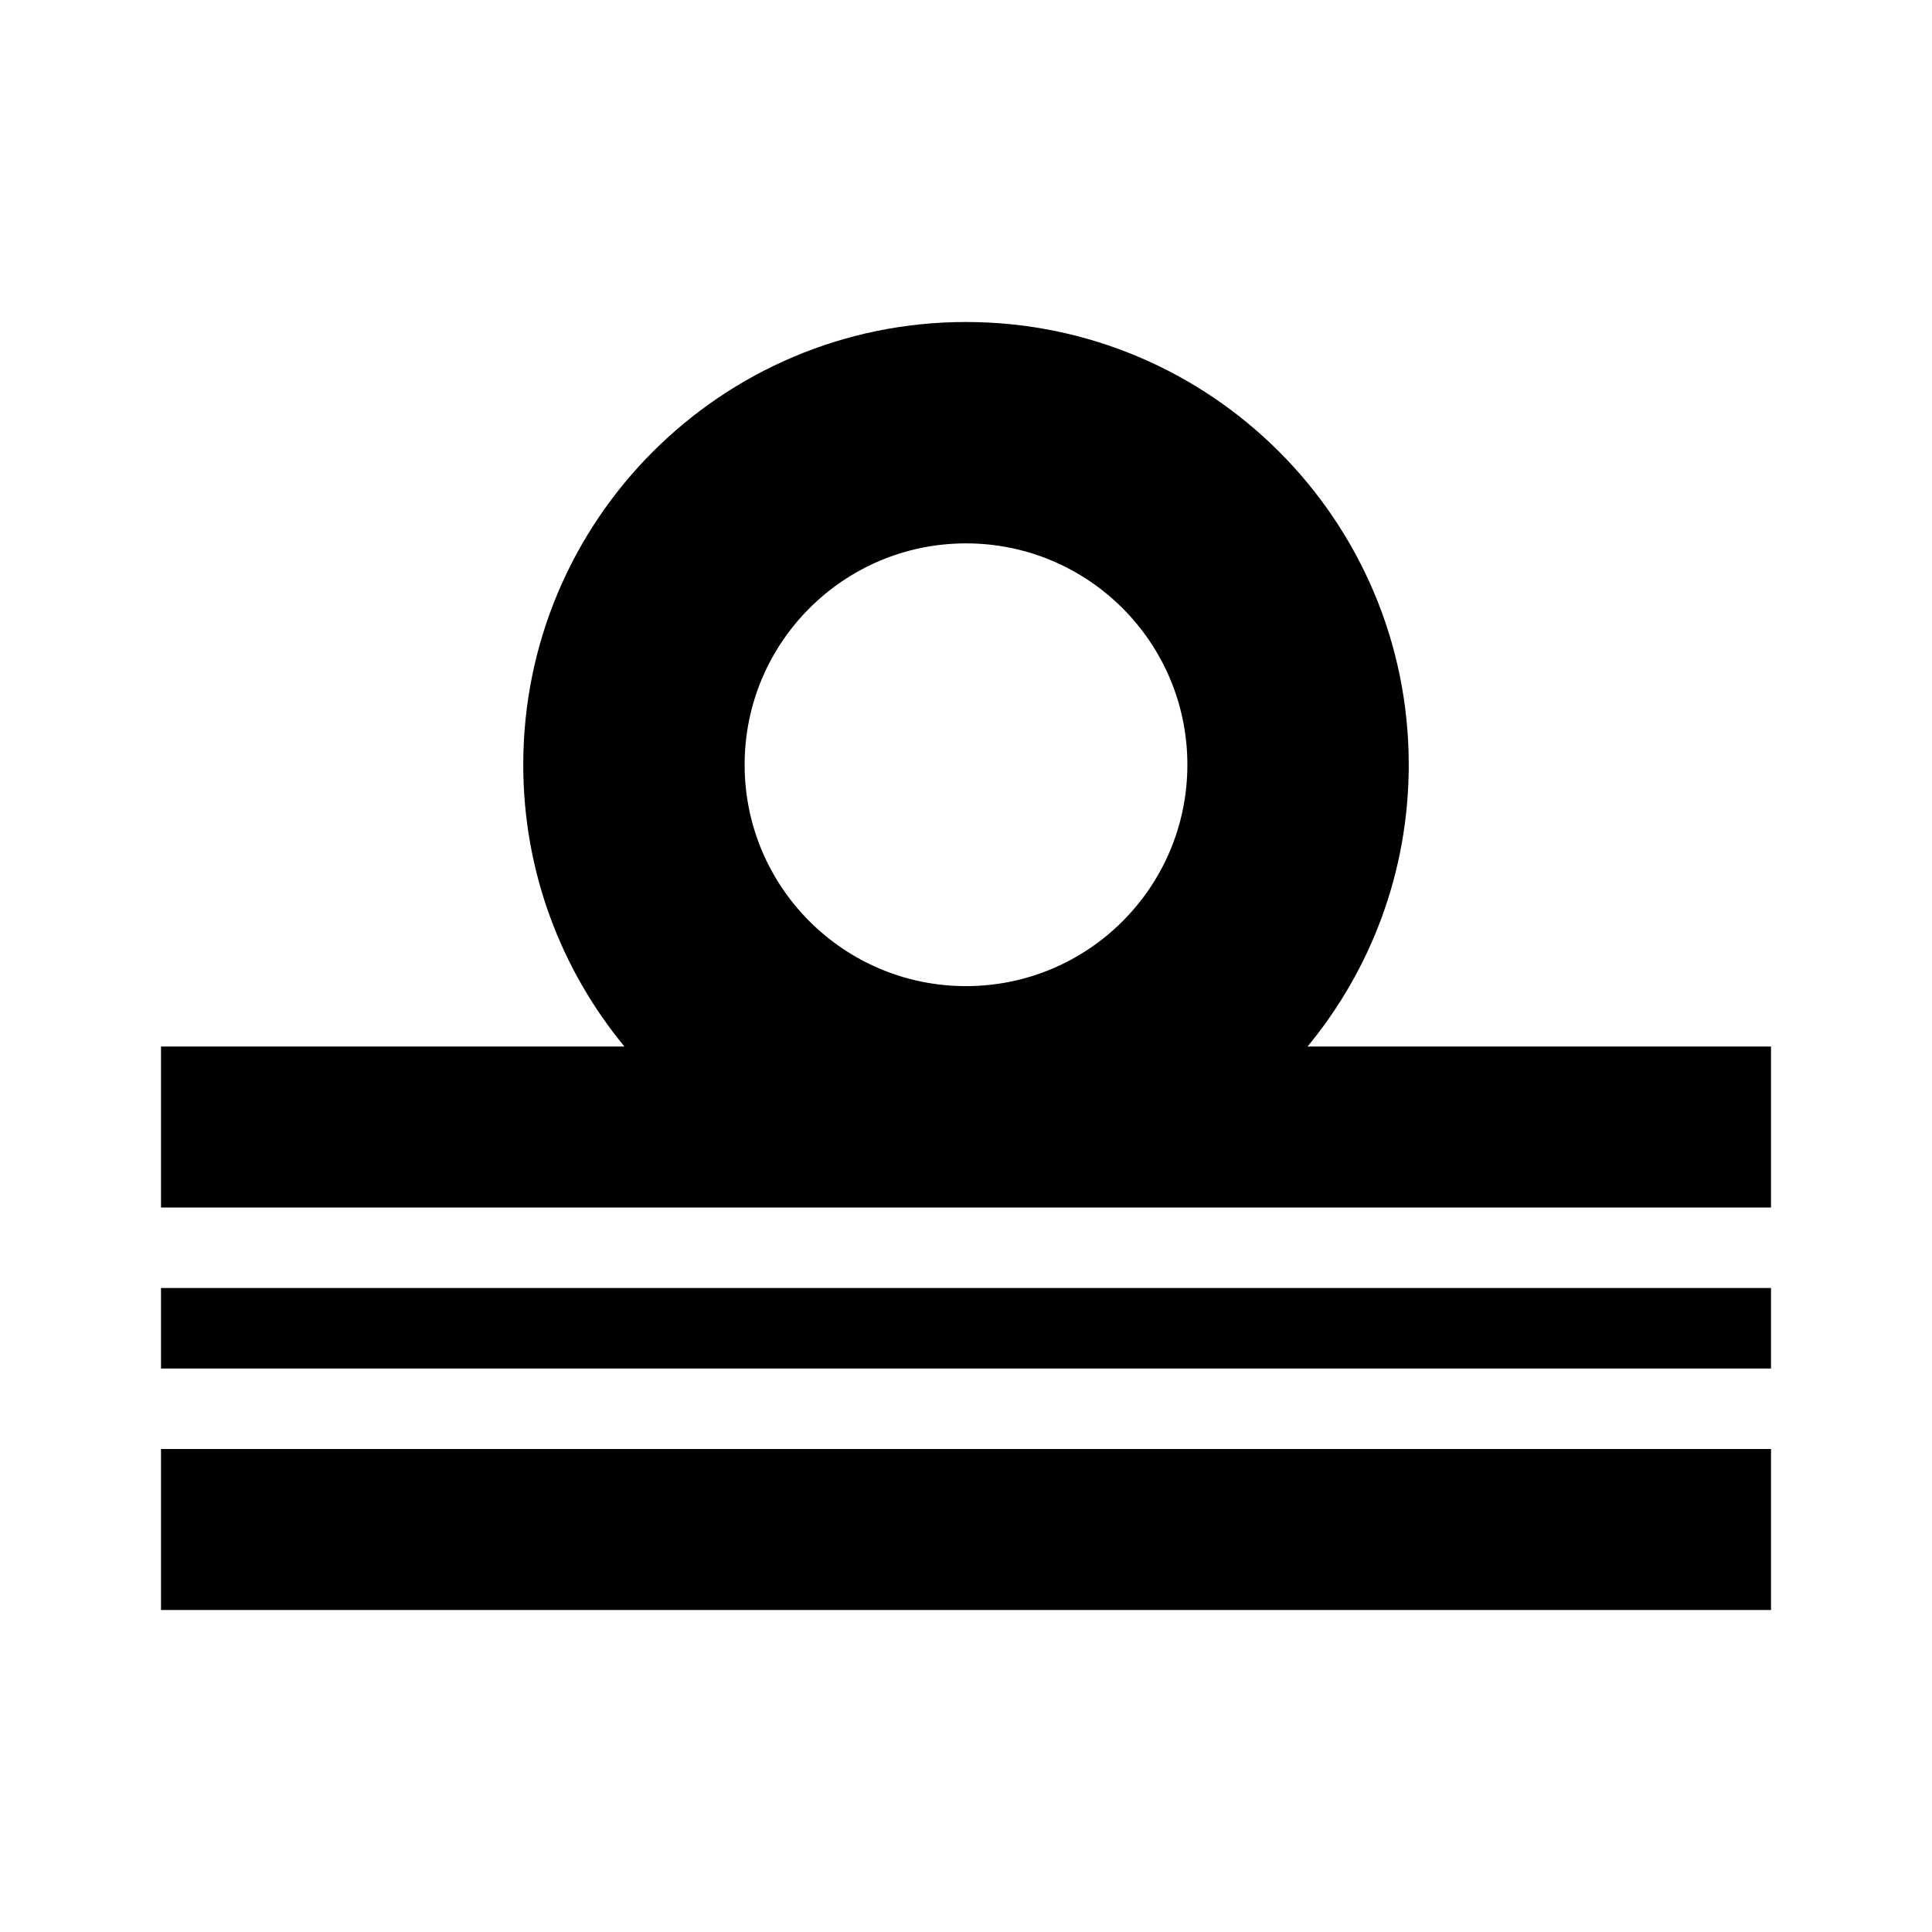 <svg width="24" height="24" viewBox="0 0 24 24" fill="currentColor" xmlns="http://www.w3.org/2000/svg">
<path d="M2 18H22V20H2V18Z" fill="currentColor"/>
<path d="M2 16H22V17H2V16Z" fill="currentColor"/>
<path fill-rule="evenodd" clip-rule="evenodd" d="M16.243 13C17.028 12.049 17.5 10.83 17.5 9.5C17.5 6.462 15.038 4 12 4C8.962 4 6.5 6.462 6.5 9.5C6.5 10.83 6.972 12.049 7.757 13H2V15H22V13H16.243ZM14.75 9.5C14.75 11.019 13.519 12.25 12 12.25C10.481 12.25 9.25 11.019 9.25 9.5C9.25 7.981 10.481 6.75 12 6.75C13.519 6.75 14.75 7.981 14.75 9.5Z" fill="currentColor"/>
</svg>
